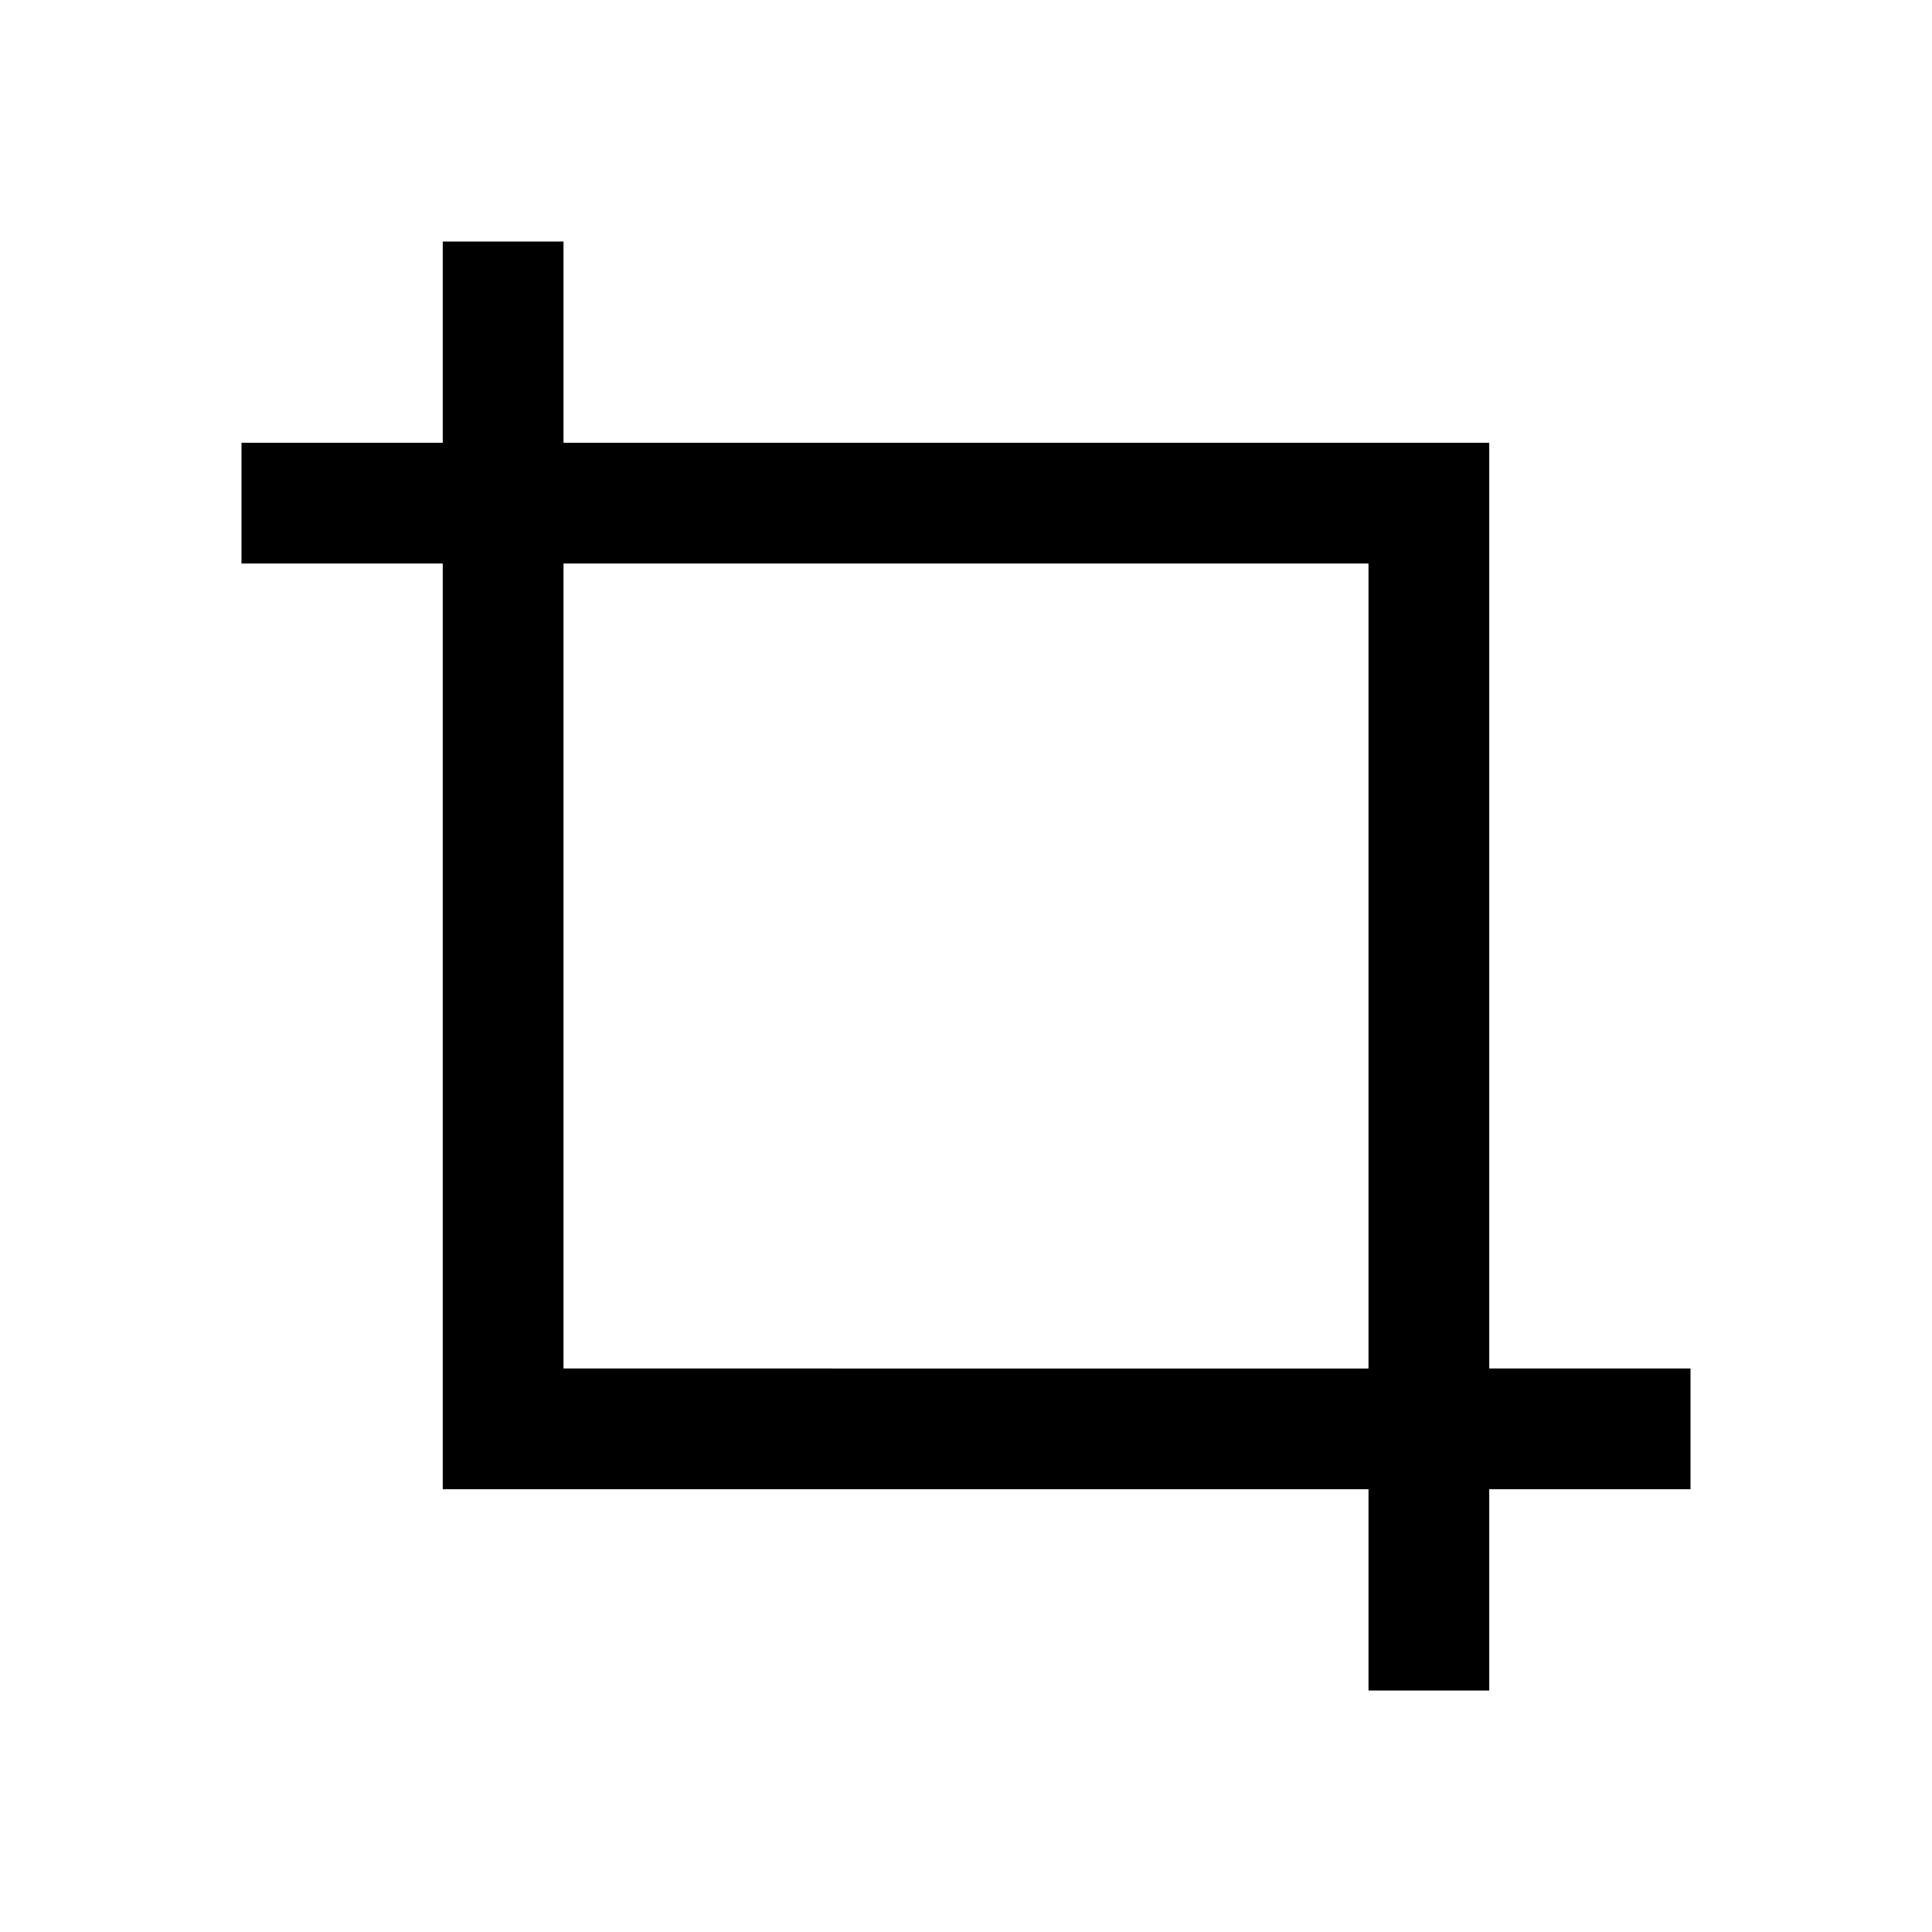 <?xml version="1.0" encoding="UTF-8"?><svg id="a" xmlns="http://www.w3.org/2000/svg" viewBox="0 0 24 24"><path d="M21,17h-2.5V5.5H7v-2.5h-1.5v2.5h-2.5v1.5h2.5v11.5h11.5v2.5h1.5v-2.5h2.5v-1.5ZM7,17V7h10v10H7Z"/></svg>